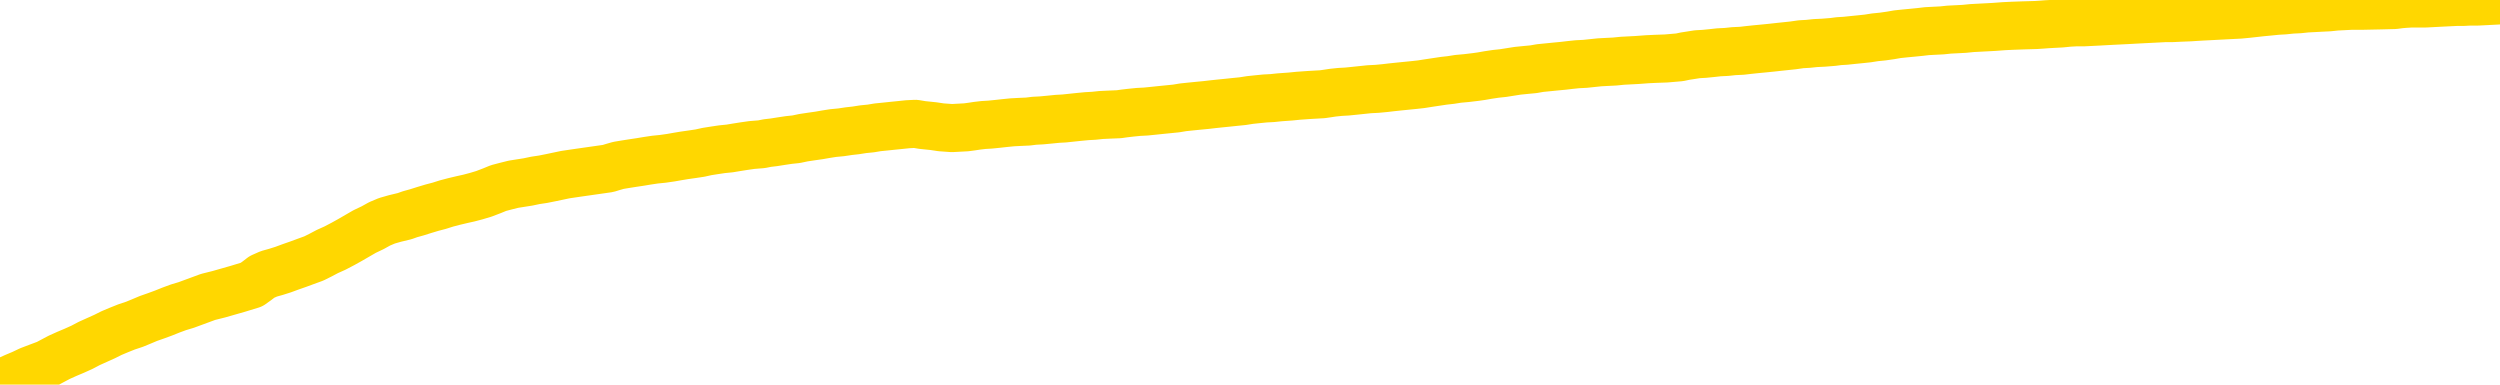 <svg xmlns="http://www.w3.org/2000/svg" version="1.1" viewBox="0 0 6500 1000">
	<path fill="none" stroke="gold" stroke-width="125" stroke-linecap="round" stroke-linejoin="round" d="M0 3025  L-722084 3025 L-719480 3024 L-717812 3024 L-699483 3024 L-699312 3024 L-692155 3023 L-692121 3023 L-678691 3023 L-675769 3023 L-662428 3023 L-658259 3022 L-657099 3022 L-656480 3021 L-654468 3020 L-650696 3020 L-650096 3020 L-649767 3020 L-649554 3019 L-649013 3019 L-647775 3018 L-646596 3017 L-643731 3015 L-643209 3014 L-638353 3014 L-635416 3014 L-635373 3013 L-635065 3013 L-634813 3013 L-632218 3013 L-627963 3013 L-627945 3013 L-626708 3013 L-624830 3013 L-622877 3012 L-621929 3012 L-621658 3012 L-621348 3012 L-621250 3011 L-620420 3011 L-618389 3012 L-618099 3010 L-615952 3010 L-615797 3009 L-612140 3008 L-611889 3008 L-611791 3008 L-611274 3009 L-609123 3009 L-608194 3010 L-606668 3011 L-605428 3011 L-603882 3011 L-600920 3010 L-599798 3010 L-599489 3010 L-598278 3010 L-595271 3011 L-595251 3011 L-594904 3011 L-594691 3011 L-594565 3009 L-594323 3008 L-594285 3008 L-594265 3008 L-594246 3008 L-594187 3007 L-594129 3007 L-594111 3007 L-593668 3006 L-592428 3006 L-590882 3006 L-587495 3006 L-581768 3005 L-581567 3005 L-579931 3005 L-578209 3005 L-576777 3005 L-576545 3005 L-575829 3005 L-569697 3004 L-569329 3004 L-569175 3004 L-568597 3004 L-568304 3003 L-567337 3003 L-567027 3003 L-566428 3002 L-564822 3002 L-564087 3002 L-563777 3002 L-563009 3002 L-560973 3002 L-560547 3002 L-559735 3002 L-552306 3001 L-551783 3001 L-551610 3001 L-550875 3001 L-549307 3000 L-548901 3000 L-546676 3000 L-545728 3000 L-545303 3000 L-544973 3000 L-543929 2999 L-541821 2999 L-541569 2999 L-540950 2999 L-540137 2998 L-538029 2998 L-537981 2998 L-536053 2998 L-535727 2997 L-535592 2997 L-535089 2997 L-533676 2997 L-533173 2996 L-532651 2995 L-529092 2995 L-528357 2994 L-525932 2994 L-524642 2994 L-524235 2994 L-521083 2994 L-520928 2994 L-520908 2994 L-520541 2994 L-519283 2994 L-518568 2994 L-517678 2994 L-517271 2994 L-516343 2994 L-515234 2994 L-514931 2995 L-508682 2995 L-507735 2995 L-506108 2996 L-505607 2996 L-501931 2996 L-501099 2996 L-497145 2996 L-495734 2996 L-493244 2995 L-492568 2995 L-492529 2995 L-491658 2995 L-488447 2995 L-485584 2995 L-484616 2995 L-483495 2994 L-483476 2994 L-481851 2994 L-481386 2993 L-481295 2993 L-474925 2993 L-473977 2993 L-471520 2993 L-470647 2992 L-469411 2992 L-467410 2992 L-467012 2992 L-465576 2992 L-463550 2991 L-463337 2991 L-462157 2991 L-460648 2991 L-460628 2991 L-458616 2991 L-457746 2990 L-456876 2990 L-456291 2990 L-455754 2990 L-455096 2989 L-453858 2989 L-453297 2989 L-452116 2989 L-450878 2988 L-450840 2988 L-450453 2988 L-449911 2988 L-449138 2988 L-448015 2988 L-445926 2987 L-445593 2987 L-445307 2987 L-444378 2987 L-443895 2986 L-443160 2986 L-439529 2986 L-438401 2986 L-438246 2986 L-437220 2985 L-433506 2985 L-432288 2985 L-430470 2985 L-427684 2985 L-427122 2984 L-423235 2984 L-420758 2984 L-419423 2984 L-418920 2984 L-418437 2984 L-415747 2984 L-411976 2984 L-409518 2984 L-408339 2984 L-407699 2984 L-405340 2983 L-405262 2983 L-404215 2983 L-404121 2983 L-403619 2983 L-403173 2983 L-403115 2983 L-402902 2983 L-399942 2983 L-397235 2982 L-397080 2982 L-393559 2982 L-393036 2982 L-392069 2981 L-391720 2981 L-390676 2981 L-389747 2981 L-389322 2981 L-387813 2981 L-386846 2980 L-386827 2980 L-384931 2970 L-384815 2959 L-384767 2948 L-384743 2937 L-381739 2937 L-379708 2937 L-377947 2937 L-377580 2936 L-377134 2936 L-376767 2936 L-376353 2936 L-374368 2936 L-374155 2936 L-374000 2935 L-372395 2935 L-371273 2935 L-370325 2935 L-369068 2935 L-367423 2935 L-366244 2934 L-359654 2934 L-359608 2934 L-359202 2934 L-358157 2934 L-358021 2934 L-356339 2933 L-356319 2933 L-354982 2933 L-353746 2933 L-353592 2933 L-353218 2932 L-353011 2932 L-352702 2932 L-351928 2932 L-349607 2932 L-348949 2931 L-346821 2931 L-345099 2931 L-344905 2931 L-342352 2931 L-342075 2930 L-341887 2930 L-341055 2930 L-340282 2930 L-339584 2930 L-334584 2930 L-334208 2929 L-329955 2929 L-329468 2944 L-329449 2944 L-329370 2944 L-329294 2943 L-329274 2929 L-328462 2928 L-327708 2928 L-326489 2928 L-325057 2928 L-324961 2928 L-324786 2928 L-324432 2928 L-323122 2927 L-321265 2927 L-319563 2927 L-319060 2927 L-318795 2927 L-318402 2927 L-318267 2926 L-317358 2926 L-316981 2926 L-316053 2926 L-315714 2926 L-315674 2926 L-315636 2926 L-313721 2926 L-313547 2926 L-312018 2926 L-311690 2925 L-311574 2925 L-311167 2925 L-310819 2925 L-309175 2925 L-308624 2924 L-308381 2924 L-307840 2924 L-307008 2924 L-306467 2924 L-304932 2923 L-304840 2923 L-304803 2923 L-304667 2923 L-304280 2923 L-303255 2923 L-301379 2923 L-301282 2922 L-300682 2927 L-300315 2932 L-299830 2937 L-299792 2942 L-299018 2942 L-298961 2942 L-298786 2942 L-298593 2942 L-296988 2942 L-296968 2941 L-296812 2942 L-296697 2942 L-295517 2942 L-295363 2942 L-294696 2942 L-292248 2954 L-289733 2967 L-287063 2978 L-279364 2990 L-273696 2990 L-271481 2990 L-271458 2990 L-270484 2993 L-270464 2993 L-269601 2993 L-266860 2993 L-261062 2990 L-260908 2989 L-258123 2989 L-244514 2989 L-243768 2989 L-239358 2988 L-223011 2988 L-222779 2988 L-222242 2988 L-213783 2988 L-205077 2987 L-204865 2987 L-202892 2987 L-200106 2987 L-195619 2987 L-195464 2987 L-195295 2987 L-195154 2987 L-194864 2987 L-194825 2987 L-194554 2986 L-194382 2986 L-193972 2986 L-192852 2986 L-191671 2986 L-190395 2986 L-187531 2986 L-184611 2985 L-182619 2985 L-181071 2985 L-178033 2985 L-168709 2985 L-168185 2985 L-162461 2985 L-160954 2984 L-160139 2984 L-158456 2984 L-157735 2984 L-157566 2984 L-156521 2984 L-154454 2984 L-153092 2983 L-148648 2983 L-148551 2983 L-148512 2983 L-148493 2983 L-147661 2983 L-147583 2982 L-145011 2982 L-141761 2982 L-141607 2982 L-140658 2982 L-138917 2981 L-138202 2982 L-134661 2983 L-128084 2984 L-126666 2985 L-126646 2985 L-125695 2985 L-122221 2985 L-121468 2984 L-120906 2984 L-120124 2984 L-112620 2984 L-111021 2984 L-109447 2984 L-106262 2984 L-101929 2983 L-93359 2983 L-84613 2983 L-81539 2983 L-78273 2983 L-77727 2983 L-70589 2983 L-64922 2983 L-50857 2983 L-44846 2983 L-40140 2983 L-36136 2982 L-31029 2982 L-21315 2982 L-5744 2982 L-2661 2981 L-2359 2916 L-2340 2835 L-2321 2743 L-2301 2641 L-2281 2594 L-2262 2554 L-2244 2518 L-2216 2482 L-2195 2447 L-2167 2411 L-2132 2370 L-2118 2336 L-2105 2306 L-2087 2282 L-2068 2264 L-2048 2245 L-2030 2227 L-2010 2208 L-1991 2189 L-1969 2170 L-1953 2151 L-1934 2132 L-1913 2115 L-1893 2097 L-1875 2077 L-1856 2057 L-1837 2036 L-1816 2016 L-1798 1997 L-1779 1978 L-1758 1960 L-1733 1942 L-1719 1926 L-1701 1909 L-1682 1892 L-1662 1875 L-1643 1857 L-1624 1839 L-1604 1822 L-1584 1805 L-1566 1789 L-1547 1774 L-1526 1760 L-1506 1747 L-1489 1735 L-1470 1724 L-1450 1713 L-1431 1702 L-1411 1692 L-1392 1683 L-1372 1675 L-1353 1667 L-1334 1659 L-1315 1651 L-1288 1641 L-1267 1631 L-1239 1620 L-1205 1607 L-1191 1597 L-1178 1588 L-1159 1580 L-1140 1573 L-1120 1565 L-1102 1556 L-1082 1548 L-1062 1539 L-1042 1531 L-1024 1524 L-1005 1516 L-985 1508 L-965 1499 L-947 1489 L-928 1478 L-908 1467 L-888 1455 L-869 1443 L-851 1432 L-830 1418 L-805 1404 L-790 1390 L-773 1376 L-753 1363 L-734 1350 L-715 1336 L-696 1322 L-676 1308 L-656 1294 L-637 1281 L-618 1268 L-598 1255 L-578 1243 L-560 1231 L-541 1220 L-521 1209 L-502 1200 L-483 1190 L-464 1180 L-444 1171 L-425 1161 L-405 1151 L-386 1142 L-358 1132 L-338 1123 L-310 1114 L-273 1103 L-258 1093 L-245 1083 L-228 1074 L-211 1067 L-191 1061 L-173 1055 L-154 1050 L-134 1045 L-113 1039 L-96 1033 L-77 1026 L-56 1019 L-37 1013 L-18 1005 L0 997 L19 989 L39 980 L58 972 L77 963 L98 955 L122 946 L137 938 L154 929 L174 920 L193 912 L213 903 L232 893 L252 884 L272 875 L290 866 L309 858 L329 850 L350 843 L367 836 L386 828 L406 821 L425 814 L445 806 L464 799 L484 793 L503 786 L522 779 L541 772 L569 765 L590 759 L618 751 L654 740 L668 730 L681 720 L699 712 L717 707 L736 701 L755 694 L775 687 L794 680 L816 672 L834 663 L851 654 L871 645 L892 634 L910 624 L929 613 L948 602 L969 592 L987 582 L1006 574 L1027 568 L1052 562 L1066 557 L1084 552 L1103 546 L1123 540 L1142 535 L1161 529 L1180 524 L1201 519 L1219 515 L1238 510 L1258 504 L1279 496 L1296 489 L1315 484 L1335 479 L1354 476 L1373 473 L1392 469 L1412 466 L1432 462 L1451 458 L1470 454 L1497 450 L1518 447 L1546 443 L1581 438 L1594 434 L1608 430 L1626 427 L1645 424 L1665 421 L1683 418 L1703 415 L1723 413 L1744 410 L1761 407 L1779 404 L1800 401 L1820 398 L1838 394 L1857 391 L1877 388 L1897 386 L1915 383 L1934 380 L1955 377 L1980 375 L1995 372 L2012 370 L2031 367 L2051 364 L2070 362 L2089 358 L2109 355 L2130 352 L2147 349 L2166 346 L2187 344 L2207 341 L2225 339 L2244 336 L2264 334 L2282 331 L2302 329 L2321 327 L2341 325 L2360 323 L2380 322 L2398 325 L2427 328 L2447 331 L2475 333 L2512 331 L2527 329 L2540 327 L2557 325 L2574 324 L2594 322 L2612 320 L2632 318 L2651 317 L2673 316 L2689 314 L2708 313 L2729 311 L2749 309 L2767 308 L2786 306 L2805 304 L2826 302 L2844 301 L2863 299 L2884 298 L2909 297 L2923 295 L2940 293 L2960 291 L2979 290 L2999 288 L3018 286 L3038 284 L3058 282 L3076 279 L3095 277 L3115 275 L3136 273 L3153 271 L3172 269 L3192 267 L3211 265 L3231 263 L3250 260 L3269 258 L3289 256 L3308 255 L3327 253 L3355 251 L3375 249 L3403 247 L3438 245 L3452 243 L3465 241 L3484 239 L3502 238 L3522 236 L3541 234 L3560 232 L3580 231 L3601 229 L3618 227 L3637 225 L3657 223 L3677 221 L3695 219 L3714 216 L3734 213 L3754 210 L3772 208 L3791 205 L3813 203 L3838 200 L3852 198 L3869 195 L3889 192 L3908 190 L3927 187 L3946 184 L3966 182 L3987 180 L4004 177 L4024 175 L4044 173 L4065 171 L4082 169 L4101 167 L4121 166 L4140 164 L4159 162 L4178 161 L4198 160 L4218 158 L4237 157 L4256 156 L4283 154 L4304 153 L4332 152 L4367 149 L4381 146 L4394 144 L4413 141 L4431 140 L4451 138 L4469 136 L4489 135 L4508 133 L4529 132 L4546 130 L4565 128 L4586 126 L4606 124 L4624 122 L4643 120 L4662 118 L4683 115 L4701 114 L4720 112 L4741 111 L4766 109 L4781 107 L4798 106 L4817 104 L4837 102 L4856 100 L4875 97 L4895 95 L4916 92 L4933 89 L4952 87 L4973 85 L4993 83 L5010 81 L5029 80 L5049 79 L5068 77 L5088 76 L5107 75 L5127 73 L5146 72 L5165 71 L5184 70 L5211 68 L5232 67 L5260 66 L5294 65 L5309 64 L5322 63 L5340 62 L5359 61 L5379 59 L5397 58 L5417 58 L5437 57 L5457 56 L5475 55 L5494 54 L5514 53 L5534 52 L5552 51 L5571 50 L5591 49 L5611 48 L5630 47 L5648 47 L5669 46 L5694 45 L5709 44 L5726 43 L5746 42 L5765 41 L5784 40 L5803 39 L5823 38 L5844 36 L5862 34 L5880 32 L5901 30 L5921 28 L5939 27 L5958 25 L5978 24 L5997 22 L6016 21 L6035 20 L6055 19 L6074 17 L6094 16 L6113 15 L6141 15 L6189 14 L6226 13 L6241 11 L6253 10 L6270 9 L6288 9 L6307 9 L6326 8 L6345 7 L6365 6 L6386 5 L6403 5 L6422 4 L6442 4 L6462 3 L6481 2 L6500 1" />
</svg>
